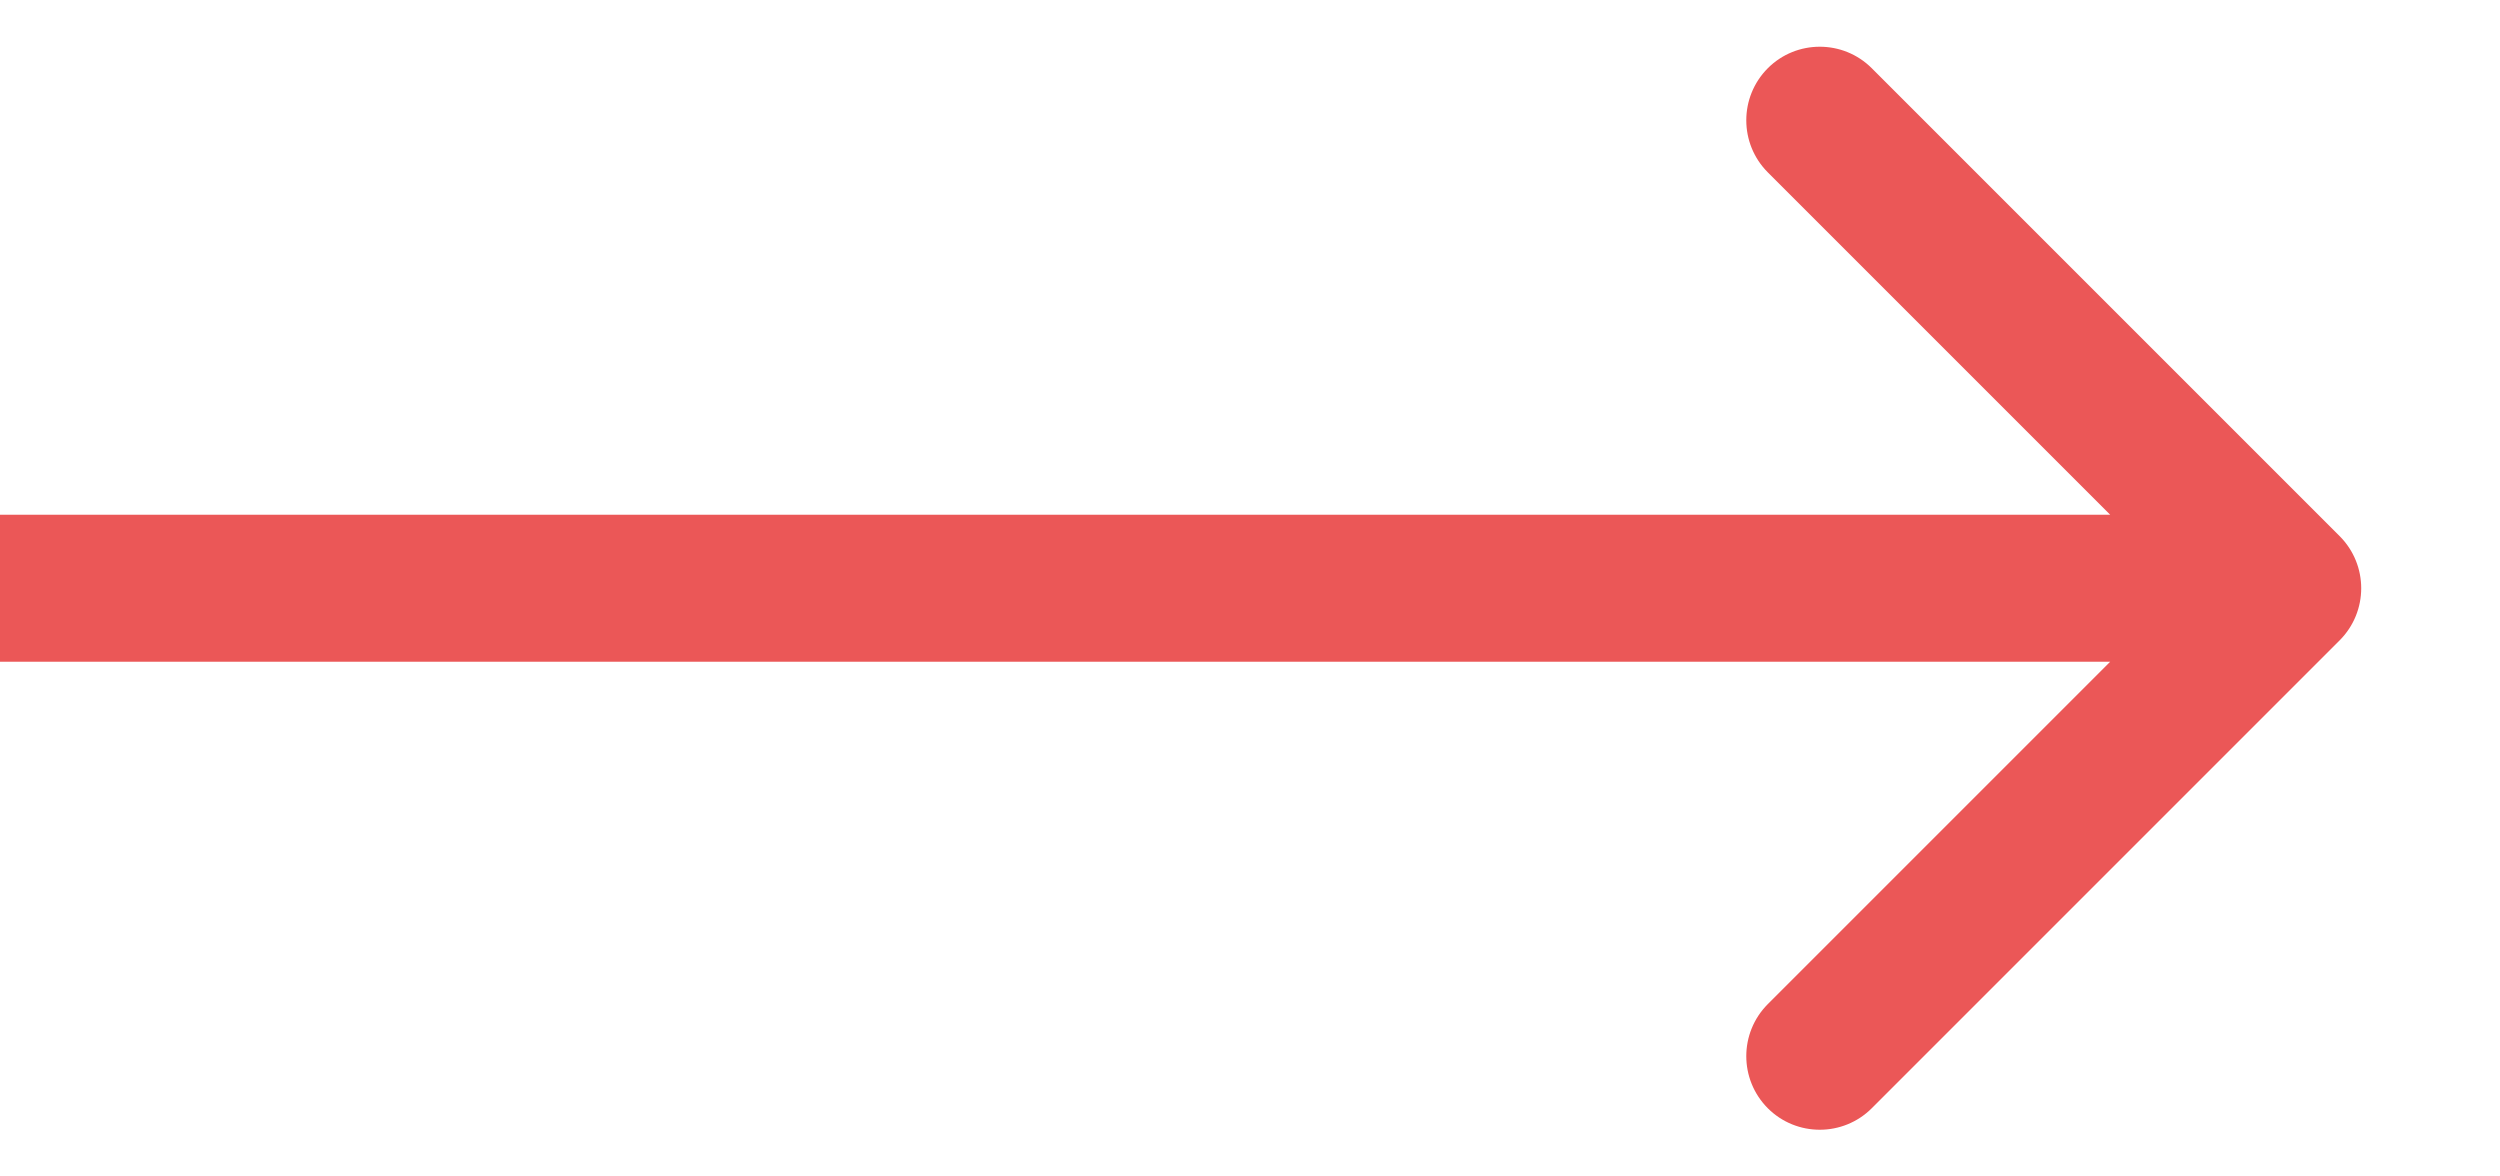 <svg width="17" height="8" viewBox="0 0 17 8" fill="none" xmlns="http://www.w3.org/2000/svg">
<path d="M15.91 4.354C16.105 4.158 16.105 3.842 15.91 3.646L12.728 0.464C12.533 0.269 12.216 0.269 12.021 0.464C11.826 0.66 11.826 0.976 12.021 1.172L14.849 4L12.021 6.828C11.826 7.024 11.826 7.34 12.021 7.536C12.216 7.731 12.533 7.731 12.728 7.536L15.91 4.354ZM0 4.5L15.556 4.5V3.5L0 3.5L0 4.5Z" fill="#EB5757"/>
</svg>
